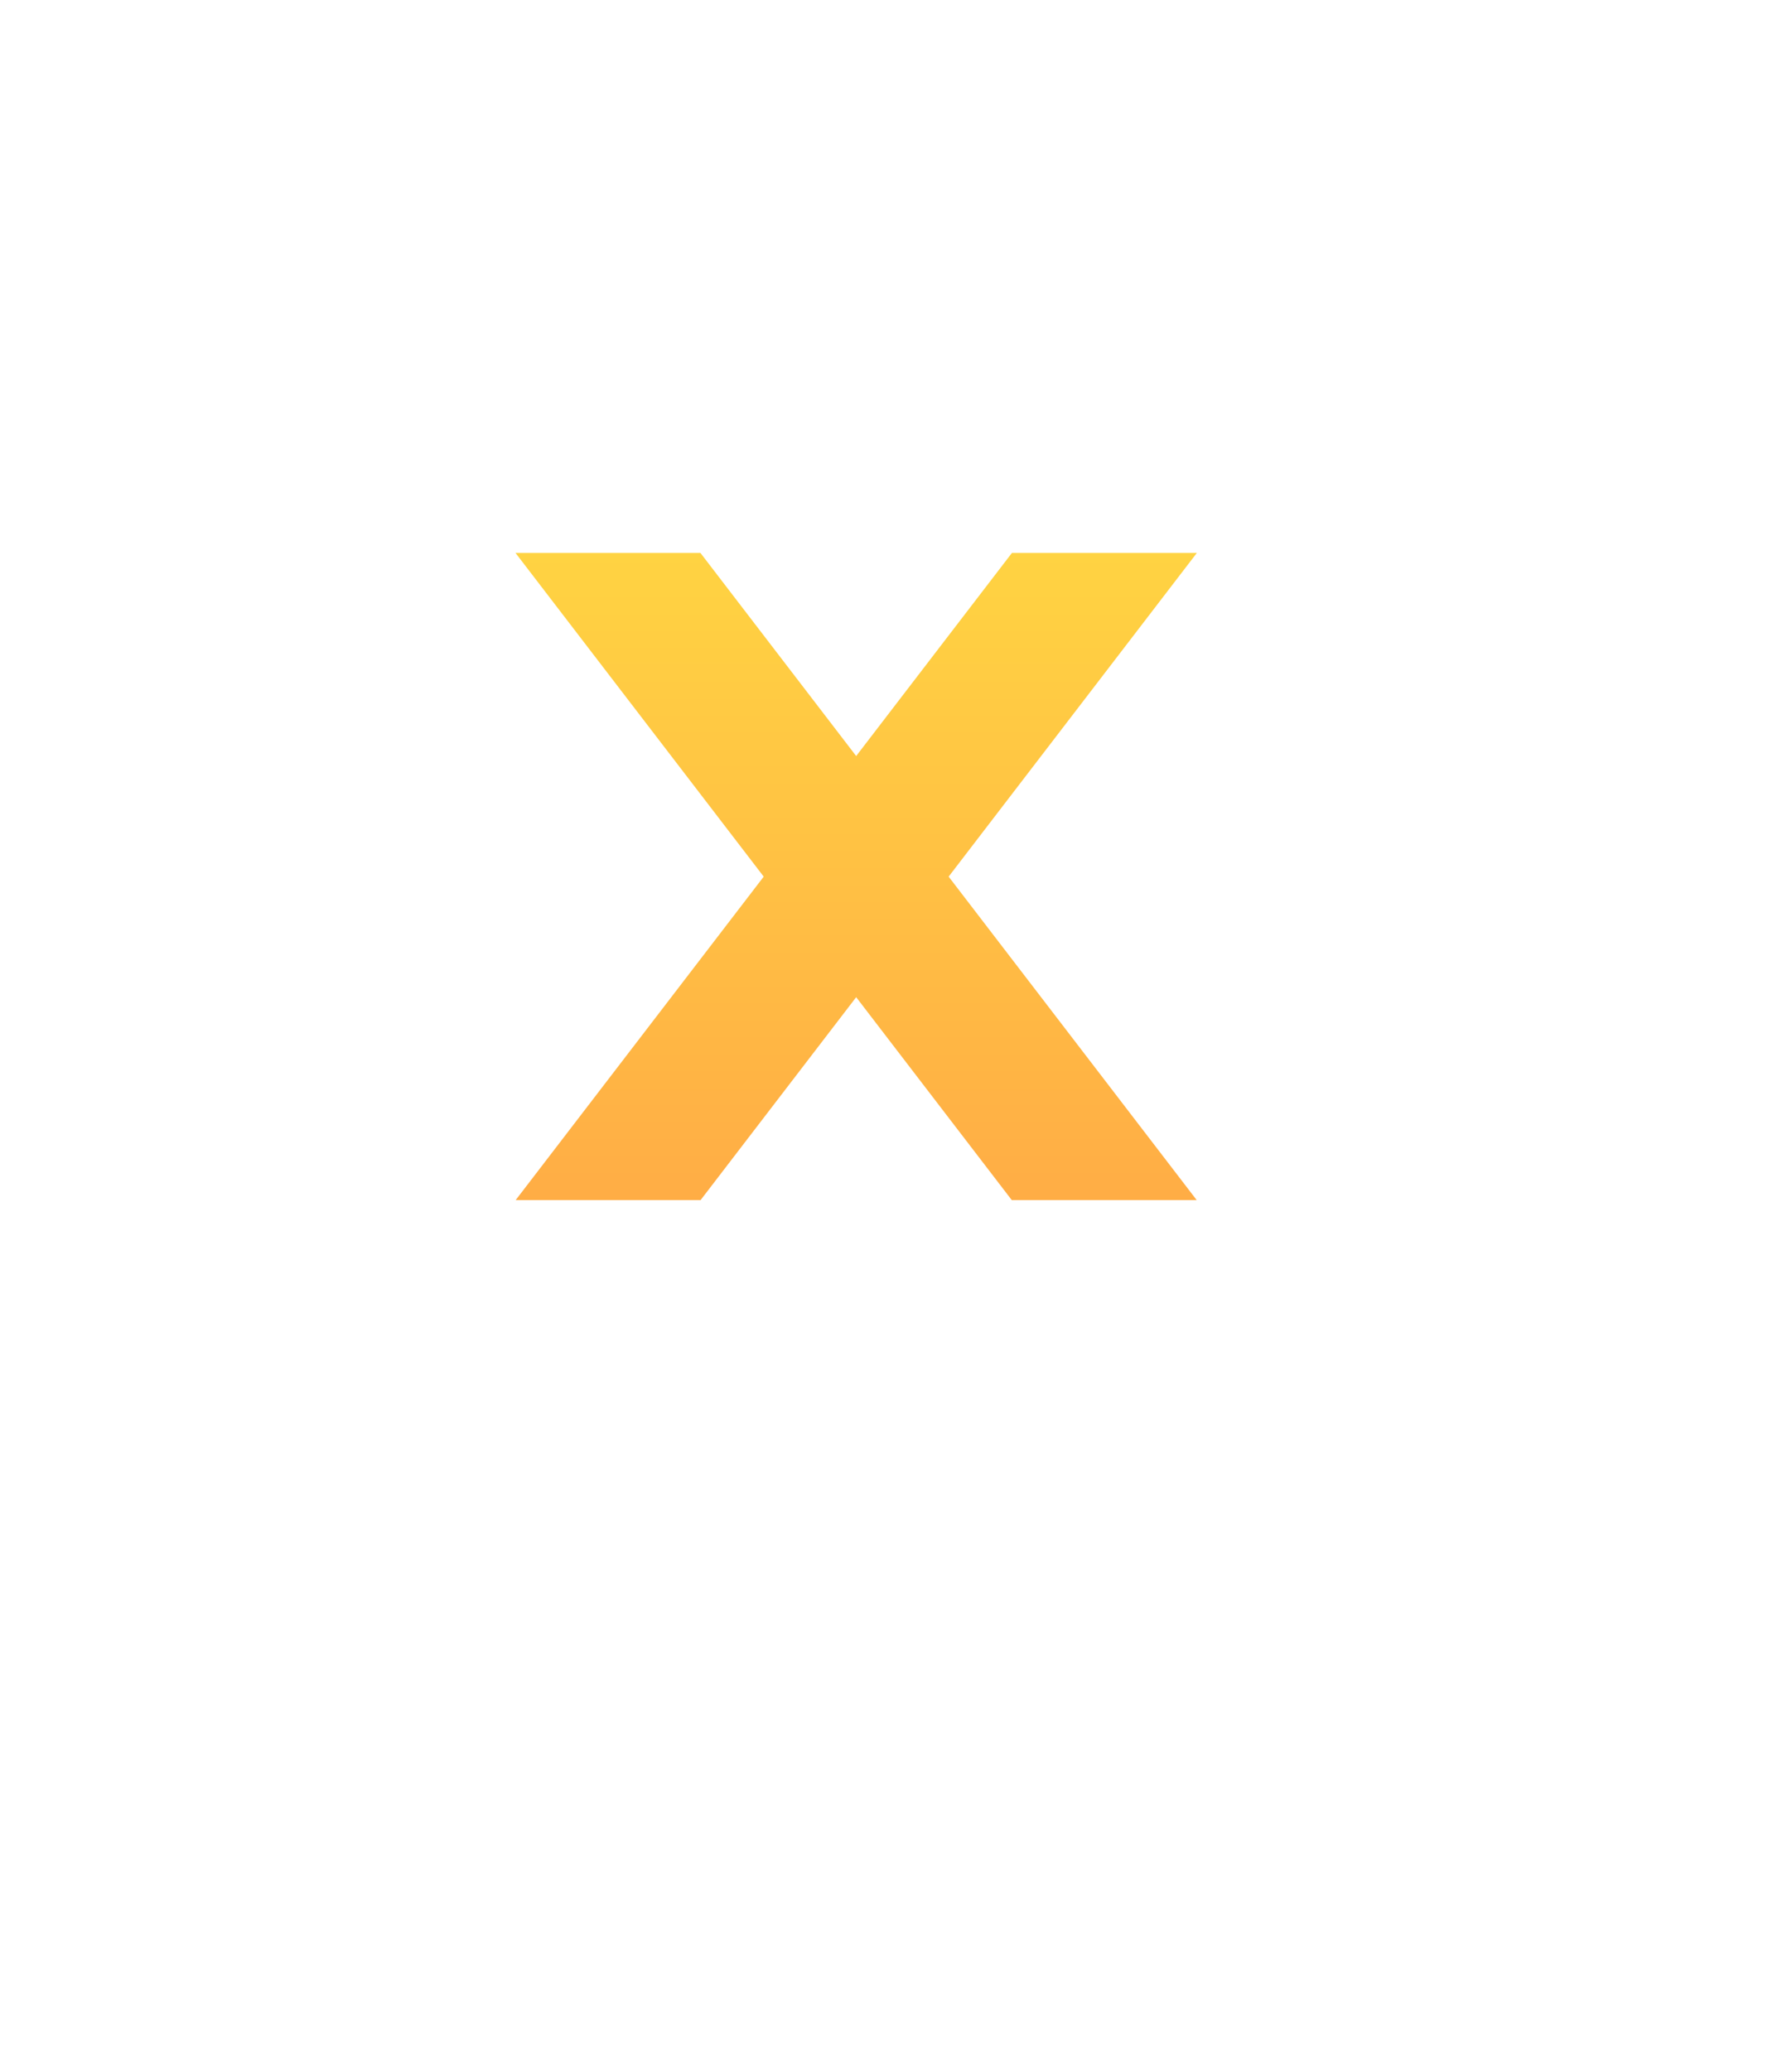 <svg xmlns="http://www.w3.org/2000/svg" viewBox="0 0 45 52">
    <defs>
        <filter id="a" width="44" height="52" x="0" y="0" filterUnits="userSpaceOnUse">
            <feOffset dy="3" in="SourceAlpha"/>
            <feGaussianBlur result="blurOut" stdDeviation="2.449"/>
            <feFlood flood-color="#D2D5D7" result="floodOut"/>
            <feComposite in="floodOut" in2="blurOut" operator="atop"/>
            <feComponentTransfer>
                <feFuncA slope=".5" type="linear"/>
            </feComponentTransfer>
            <feMerge>
                <feMergeNode/>
                <feMergeNode in="SourceGraphic"/>
            </feMerge>
        </filter>
        <linearGradient id="b" x1="0%" x2="0%" y1="100%" y2="0%">
            <stop offset="0%" stop-color="#FFAD45"/>
            <stop offset="100%" stop-color="#FFD342"/>
        </linearGradient>
    </defs>
    <path fill="#FFF" fill-rule="evenodd" d="M17.771 40.253c-3.368-2.101-9.884-6.163-10.841-6.762C5 32.154 5 30.021 5 30.021l.001-16.044S5 11.656 6.947 10.492l10.824-6.751c3.729-2.324 3.729-2.324 7.464.004l10.808 6.741c1.957 1.23 1.956 3.487 1.956 3.487v16.049s.001 2.235-1.956 3.485L25.232 40.25c-3.732 2.33-3.732 2.33-7.461.003z" filter="url(#a)"/>
    <path fill="#FFF" fill-rule="evenodd" d="M30.055 13.884l-6.233 8.128 6.229 8.122h-4.644L21.5 25.039l-3.907 5.095h-4.644l6.229-8.122-6.233-8.128h4.644l3.911 5.1 3.911-5.1h4.644z"/>
    <path fill="url(#b)" d="M30.055 13.884l-6.233 8.128 6.229 8.122h-4.644L21.5 25.039l-3.907 5.095h-4.644l6.229-8.122-6.233-8.128h4.644l3.911 5.1 3.911-5.1h4.644z"/>
</svg>
